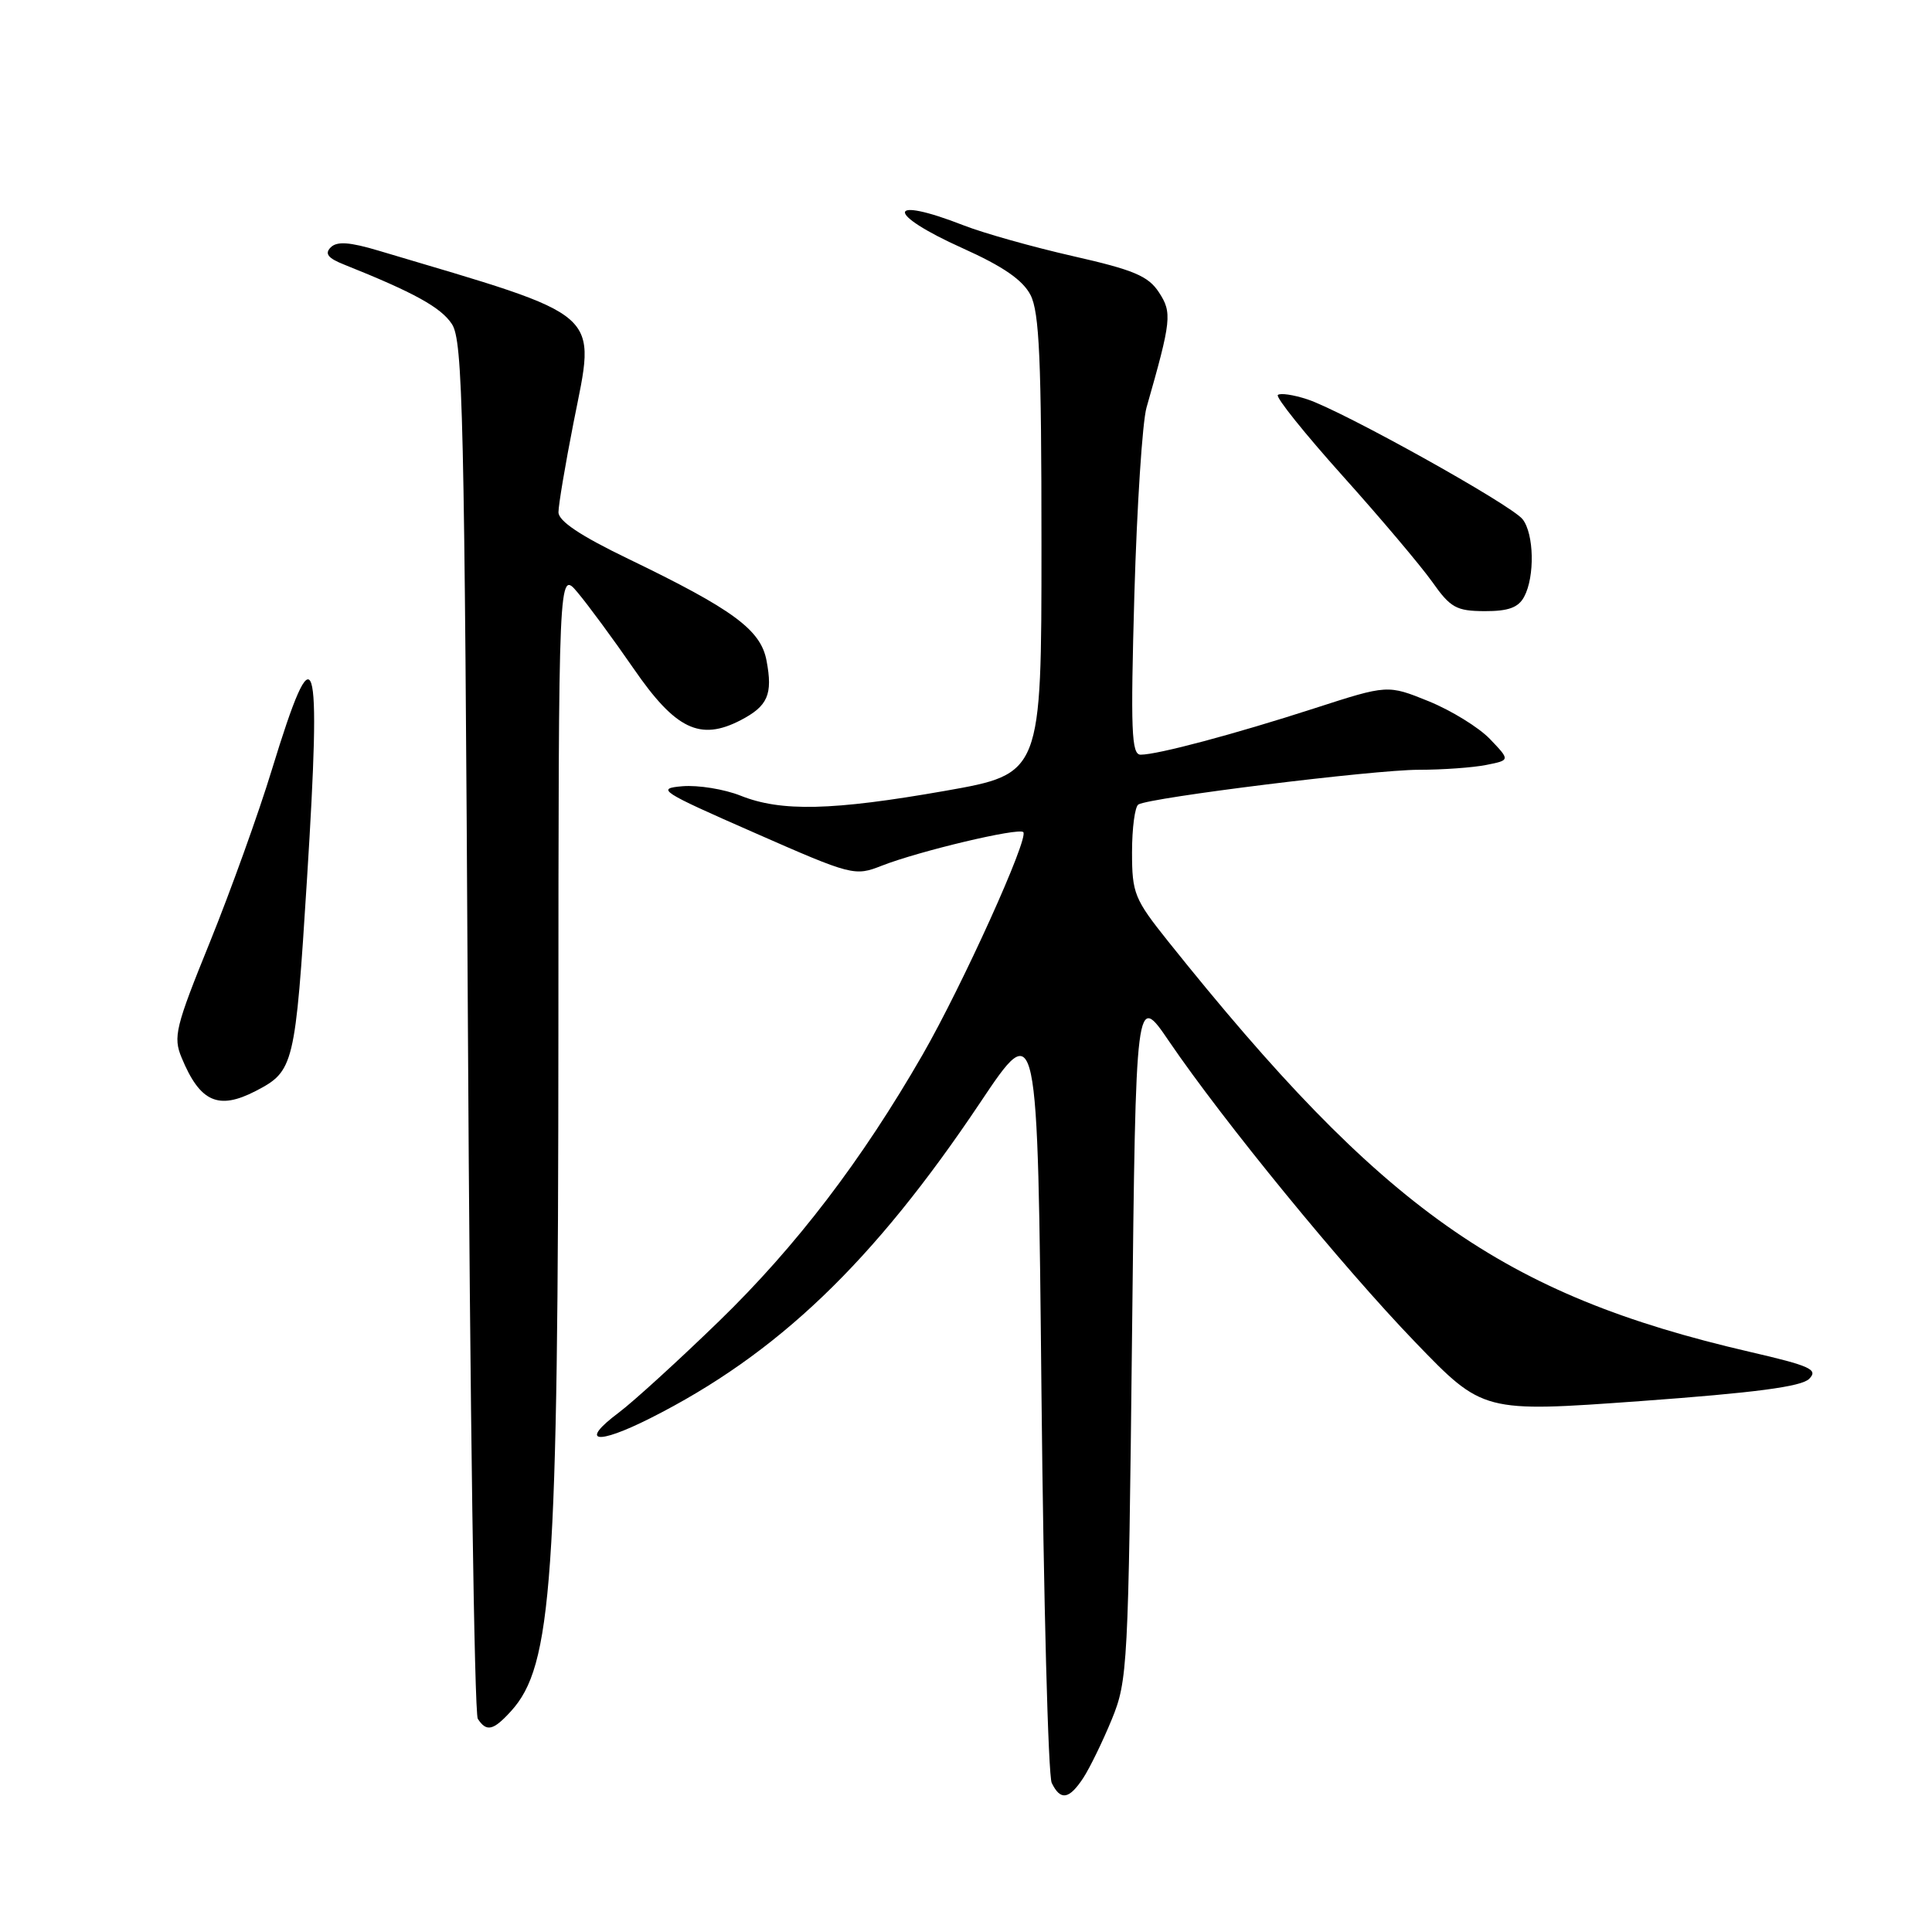 <?xml version="1.0" encoding="UTF-8" standalone="no"?>
<!DOCTYPE svg PUBLIC "-//W3C//DTD SVG 1.1//EN" "http://www.w3.org/Graphics/SVG/1.1/DTD/svg11.dtd" >
<svg xmlns="http://www.w3.org/2000/svg" xmlns:xlink="http://www.w3.org/1999/xlink" version="1.1" viewBox="0 0 256 256">
 <g >
 <path fill="currentColor"
d=" M 143.55 235.57 C 144.42 234.23 146.12 230.74 147.32 227.82 C 149.42 222.69 149.52 220.86 150.00 177.00 C 150.50 131.50 150.50 131.50 154.92 138.00 C 162.11 148.56 177.83 167.78 187.50 177.82 C 196.50 187.16 196.50 187.16 217.40 185.65 C 232.53 184.55 238.69 183.74 239.72 182.71 C 240.96 181.47 239.90 180.99 231.82 179.12 C 199.11 171.54 183.25 160.34 154.78 124.73 C 150.31 119.13 150.00 118.37 150.00 112.93 C 150.00 109.73 150.38 106.88 150.84 106.60 C 152.33 105.68 182.03 102.00 187.99 102.00 C 191.16 102.00 195.18 101.71 196.93 101.36 C 200.11 100.73 200.11 100.73 197.43 97.93 C 195.96 96.39 192.30 94.14 189.31 92.92 C 183.87 90.72 183.87 90.72 174.19 93.85 C 163.55 97.29 153.38 100.00 151.14 100.00 C 149.92 100.00 149.80 96.84 150.31 78.75 C 150.65 67.06 151.37 55.92 151.92 54.00 C 155.23 42.41 155.33 41.43 153.56 38.73 C 152.15 36.57 150.21 35.76 142.18 33.94 C 136.86 32.73 130.35 30.90 127.71 29.87 C 117.40 25.84 117.27 28.27 127.55 32.89 C 132.91 35.30 135.52 37.10 136.55 39.09 C 137.72 41.37 138.00 47.68 138.00 72.22 C 138.00 102.54 138.00 102.54 125.25 104.79 C 110.28 107.42 103.50 107.58 98.13 105.43 C 95.97 104.57 92.51 104.01 90.43 104.18 C 86.89 104.48 87.49 104.87 99.91 110.32 C 112.92 116.04 113.25 116.12 116.84 114.71 C 121.80 112.77 134.97 109.64 135.59 110.26 C 136.37 111.03 127.52 130.58 122.25 139.75 C 114.19 153.76 105.49 165.15 95.29 175.05 C 89.90 180.28 83.92 185.73 82.00 187.17 C 76.72 191.12 78.98 191.54 86.15 187.93 C 102.99 179.45 115.70 167.29 129.88 146.10 C 137.50 134.71 137.50 134.71 138.00 184.60 C 138.28 212.05 138.89 235.29 139.36 236.25 C 140.52 238.63 141.66 238.45 143.55 235.57 Z  M 67.70 226.75 C 73.18 220.74 73.96 209.59 73.99 137.00 C 74.01 75.50 74.01 75.50 76.53 78.50 C 77.92 80.15 81.27 84.70 83.97 88.61 C 89.51 96.65 92.76 98.21 98.12 95.44 C 101.74 93.56 102.42 92.03 101.57 87.54 C 100.81 83.45 97.15 80.76 83.23 74.04 C 76.89 70.98 74.00 69.05 74.00 67.87 C 74.00 66.92 74.90 61.57 76.00 55.98 C 78.96 40.97 80.37 42.21 50.22 33.23 C 46.31 32.06 44.65 31.95 43.82 32.78 C 42.99 33.61 43.45 34.21 45.60 35.06 C 54.88 38.77 58.43 40.73 59.88 42.94 C 61.33 45.16 61.55 54.67 62.00 135.96 C 62.27 185.75 62.86 227.06 63.31 227.75 C 64.46 229.52 65.36 229.32 67.70 226.75 Z  M 33.87 144.57 C 38.96 141.93 39.12 141.27 40.68 116.46 C 42.62 85.60 41.81 83.09 36.02 102.00 C 34.26 107.78 30.56 118.04 27.82 124.82 C 23.24 136.10 22.92 137.40 24.07 140.16 C 26.50 146.03 28.93 147.12 33.87 144.57 Z  M 201.96 79.07 C 203.39 76.41 203.27 70.72 201.75 68.80 C 200.24 66.88 177.95 54.47 173.22 52.91 C 171.37 52.30 169.62 52.05 169.32 52.34 C 169.02 52.64 172.89 57.46 177.91 63.06 C 182.93 68.65 188.26 74.97 189.77 77.09 C 192.19 80.53 192.97 80.96 196.71 80.98 C 199.87 80.99 201.19 80.51 201.96 79.07 Z "/>
</g>
</svg>